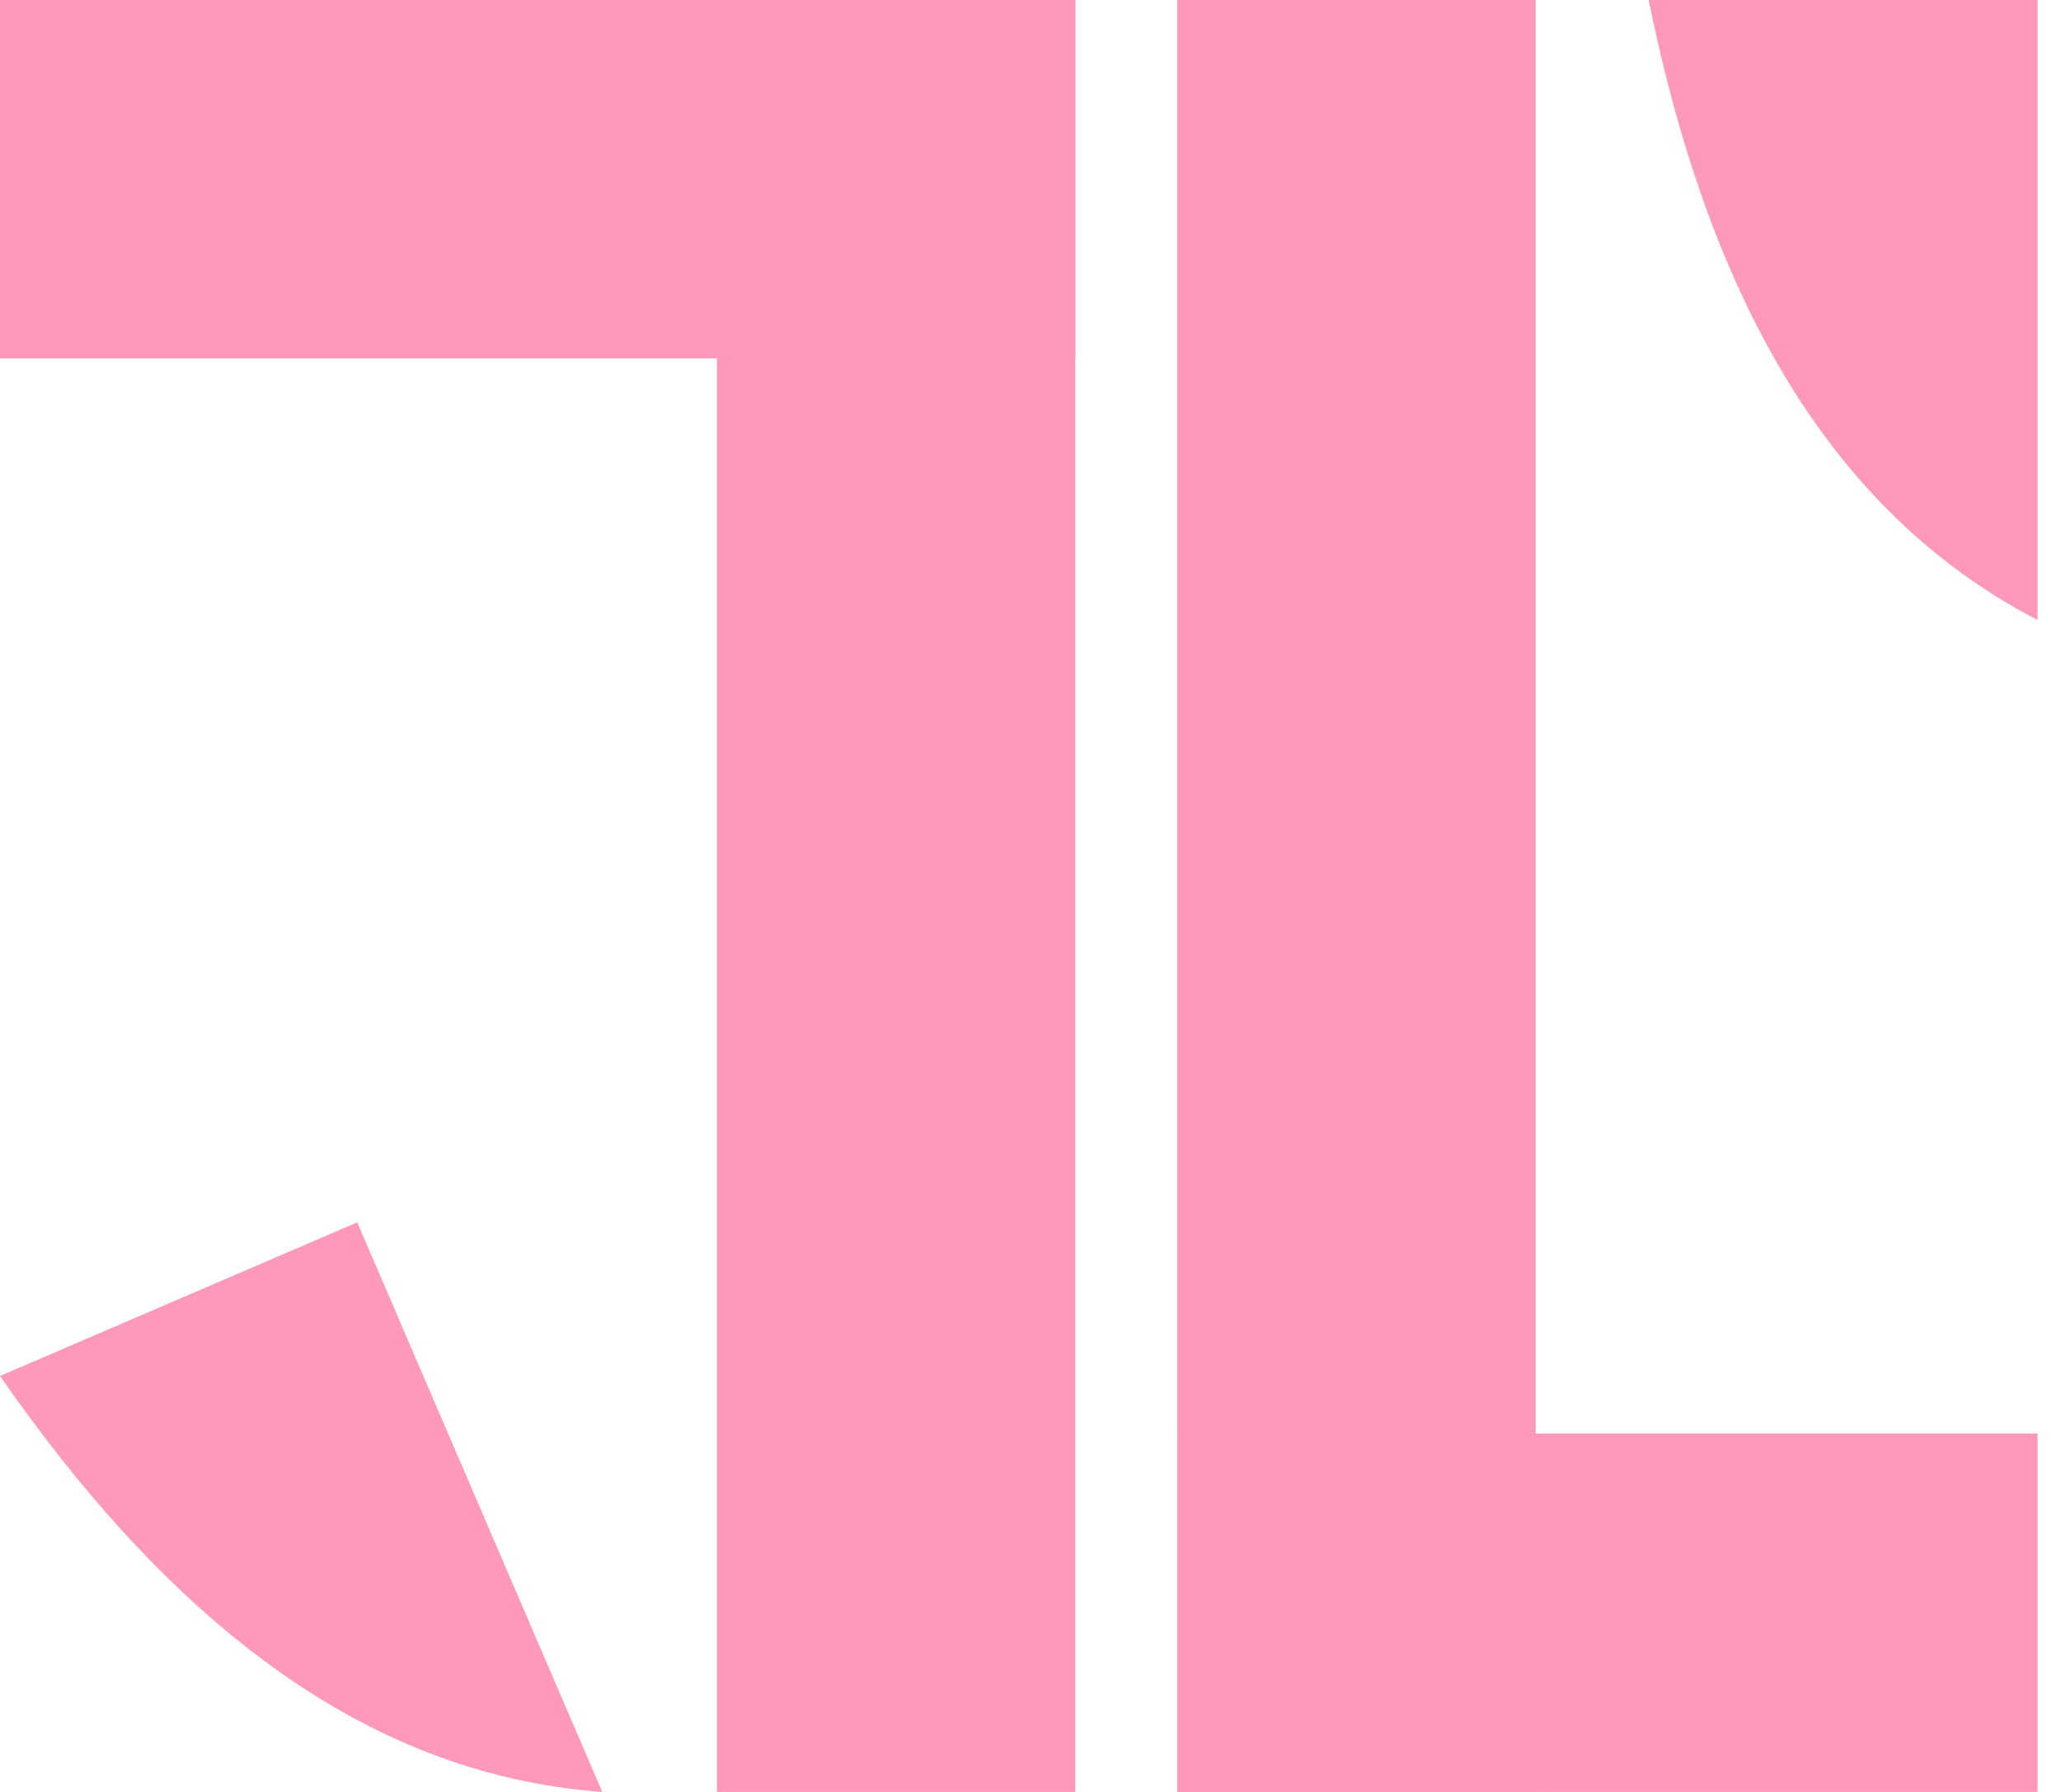 <svg width="69" height="60" viewBox="0 0 69 60" fill="none" xmlns="http://www.w3.org/2000/svg">
<g clip-path="url(#clip0_219_305)">
<path d="M36 0H0V12H36V0Z" fill="#FF99BB"/>
<path d="M36 60L36 0L24 0L24 60H36Z" fill="#FF99BB"/>
<path d="M51.415 60L51.415 0L39.415 0V60H51.415Z" fill="#FF99BB"/>
<path d="M39.415 60H68.215V48H39.415V60Z" fill="#FF99BB"/>
<path d="M55.195 0H68.215V20.762C61.035 17.034 57.148 9.604 55.195 0Z" fill="#FF99BB"/>
<path d="M0 46.073L11.96 40.928L20.164 60C12.095 59.412 5.589 54.124 0 46.073Z" fill="#FF99BB"/>
</g>
<defs>
<clipPath id="clip0_219_305">
<rect width="68.215" height="60" fill="white"/>
</clipPath>
</defs>
</svg>
